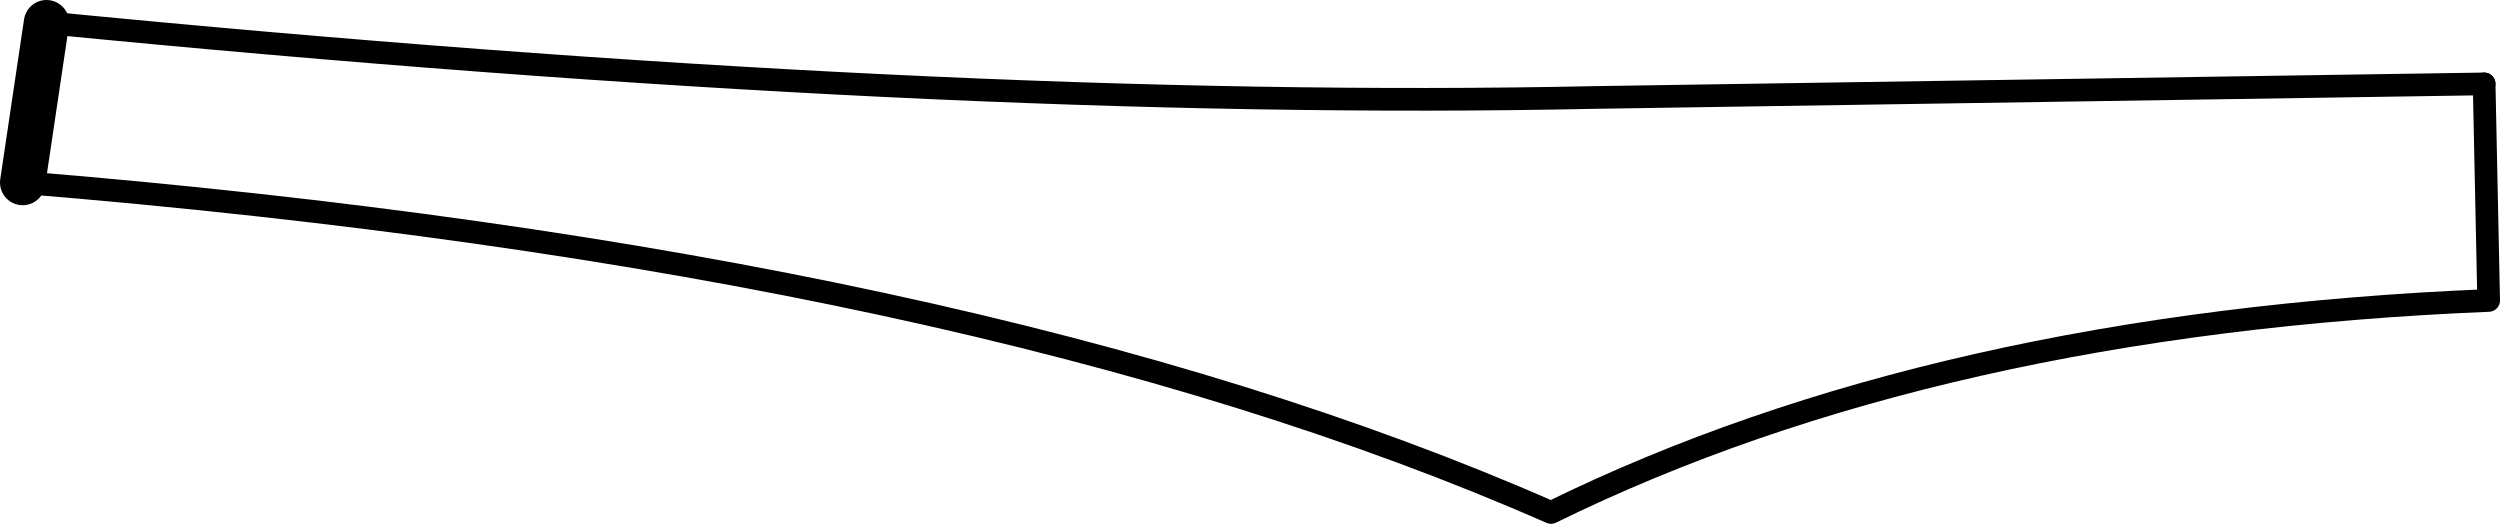 <?xml version="1.0" encoding="UTF-8" standalone="no"?>
<svg xmlns:xlink="http://www.w3.org/1999/xlink" height="23.1px" width="110.25px" xmlns="http://www.w3.org/2000/svg">
  <g transform="matrix(1.0, 0.0, 0.0, 1.0, -160.05, -242.45)">
    <path d="M162.1 243.45 L161.05 250.5" fill="none" stroke="#000000" stroke-linecap="round" stroke-linejoin="round" stroke-width="2.0"/>
    <path d="M161.05 250.5 Q203.2 253.95 228.45 265.05 245.45 256.7 269.8 255.7 L269.6 246.15" fill="none" stroke="#000000" stroke-linecap="round" stroke-linejoin="round" stroke-width="1.0"/>
    <path d="M269.6 246.15 L230.3 246.75 Q201.85 247.35 162.1 243.45" fill="none" stroke="#000000" stroke-linecap="round" stroke-linejoin="round" stroke-width="1.0"/>
  </g>
</svg>
